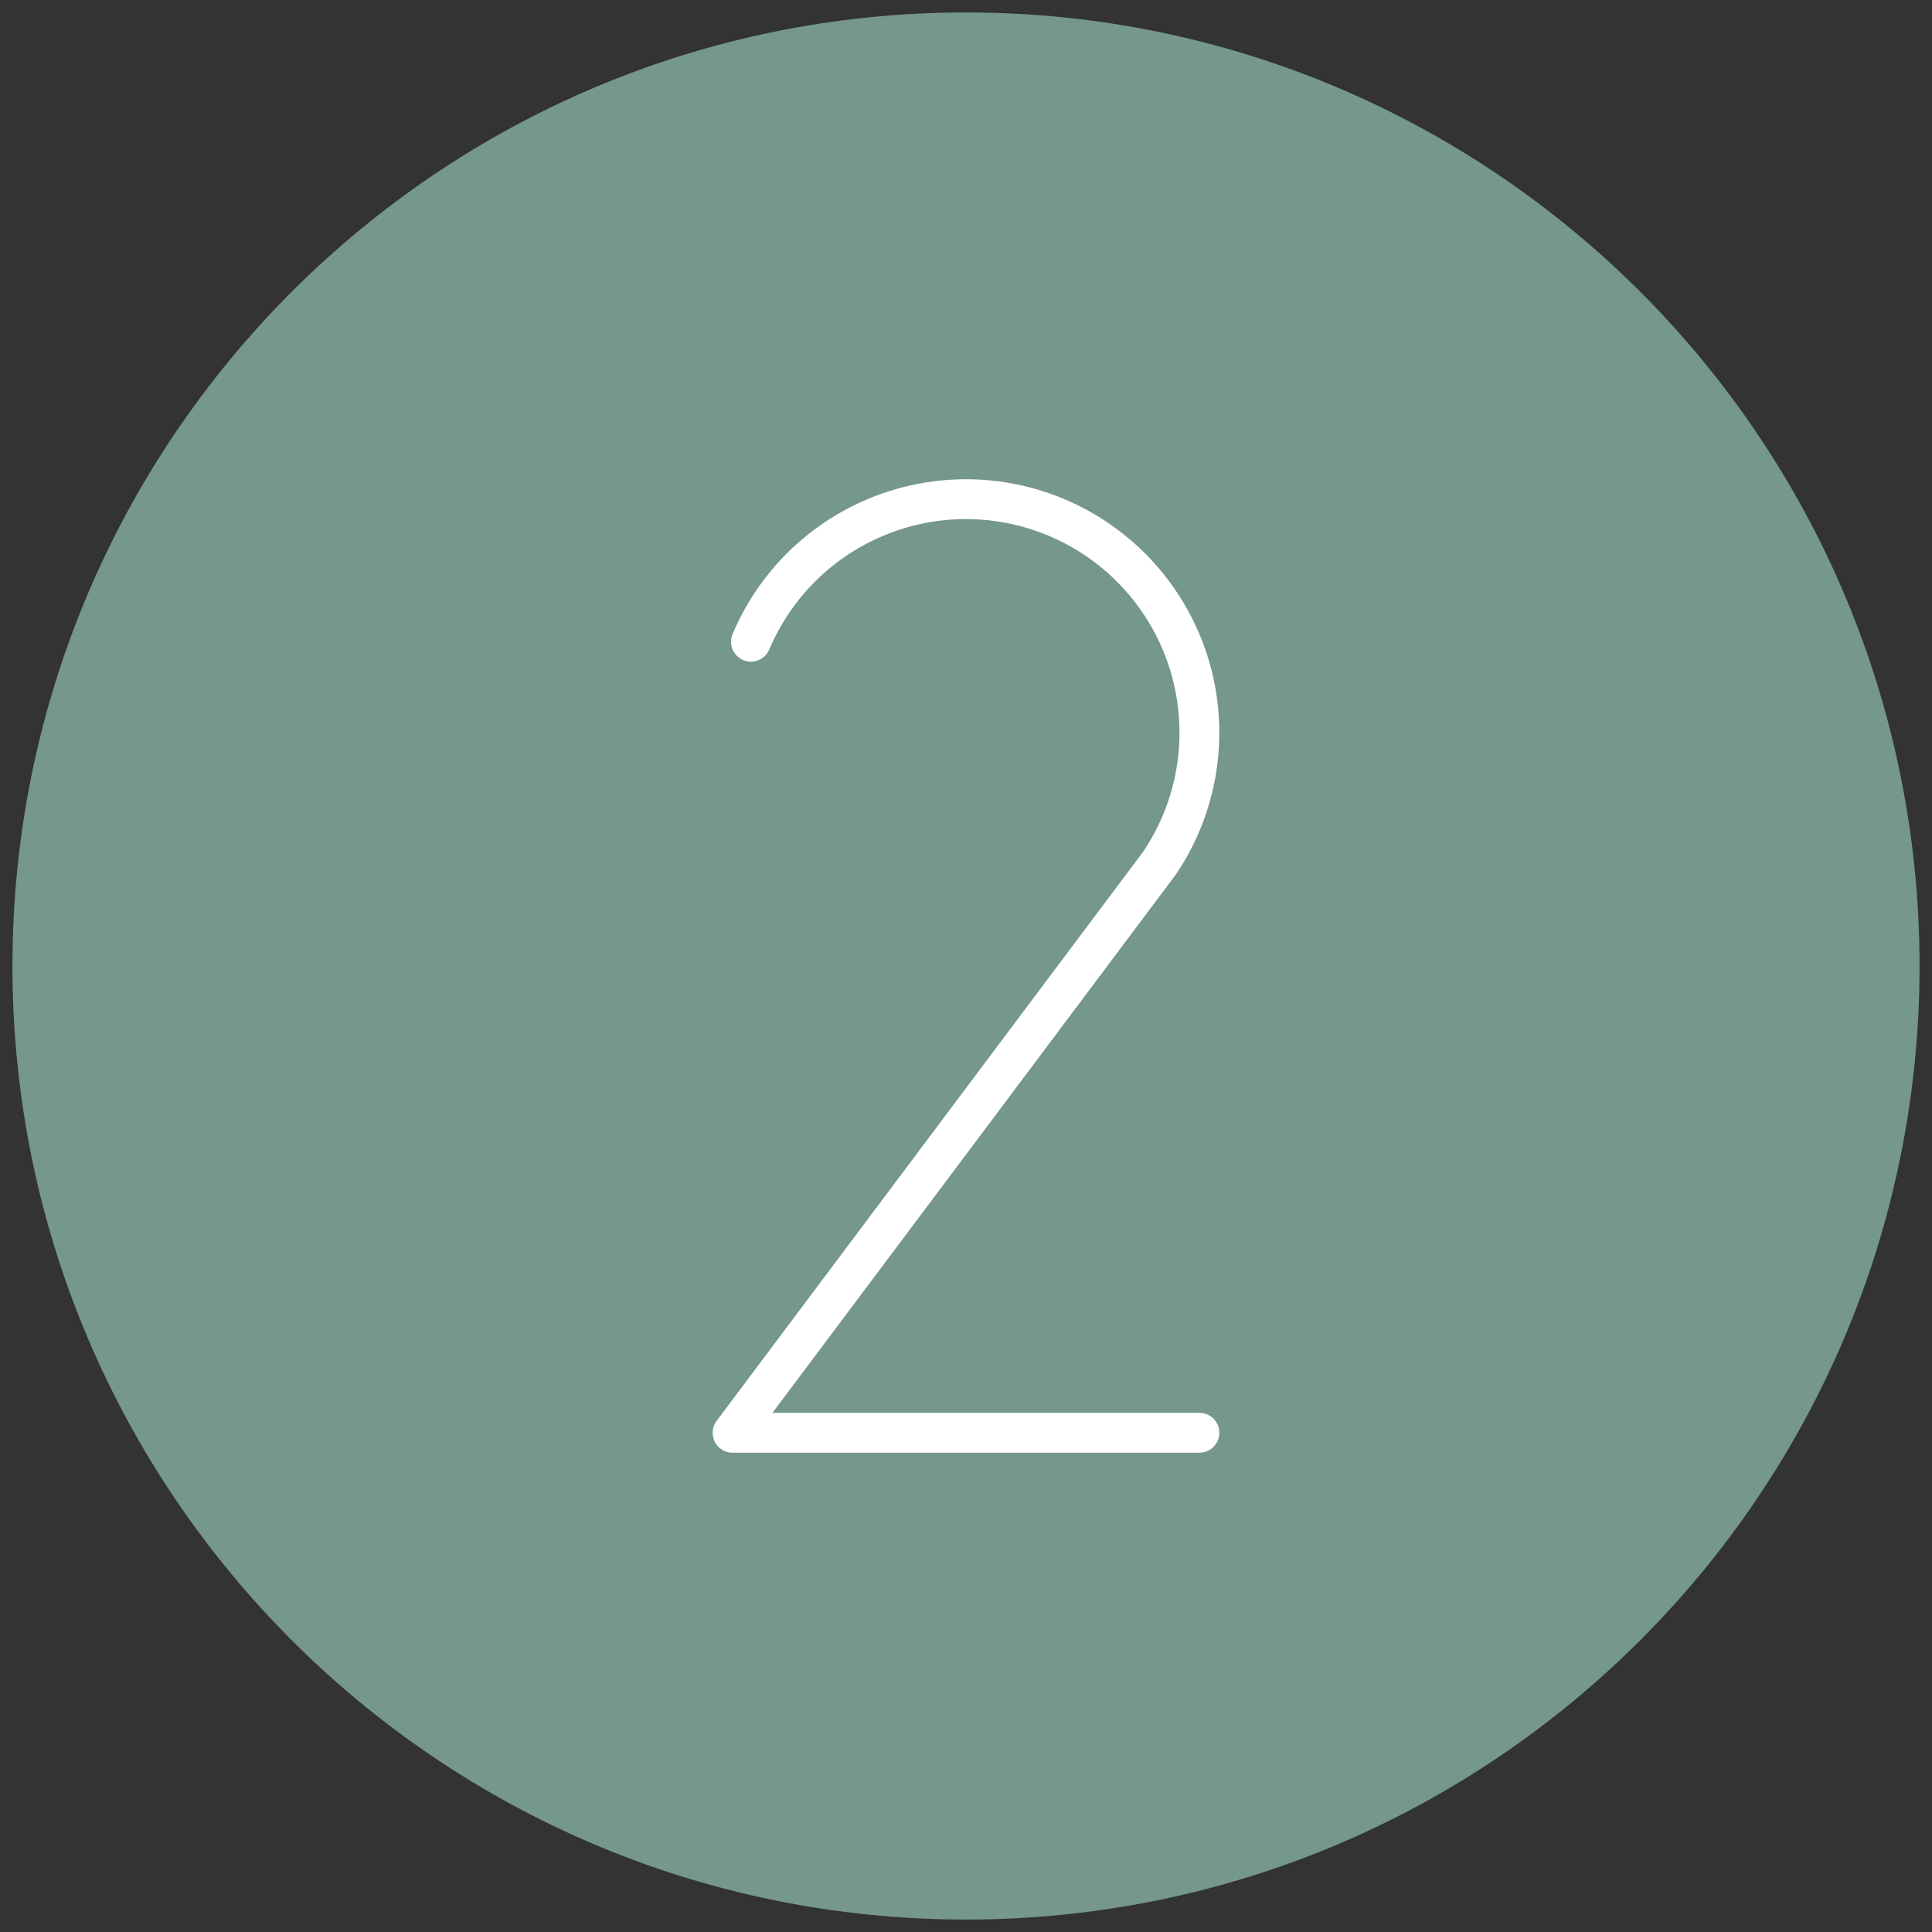 <svg width="97" height="97" viewBox="0 0 97 97" fill="none" xmlns="http://www.w3.org/2000/svg">
<rect x="0" y="0" width="97" height="97" fill="#333333" stroke="none"/>
<path d="M48.5 95.375C74.388 95.375 95.375 74.388 95.375 48.5C95.375 22.612 74.388 1.625 48.5 1.625C22.612 1.625 1.625 22.612 1.625 48.5C1.625 74.388 22.612 95.375 48.5 95.375Z" fill="#75978C" stroke="#75978C" stroke-width="2" stroke-miterlimit="10"/>
<path d="M37.702 32.22C38.339 30.714 39.283 29.358 40.474 28.239C41.665 27.12 43.078 26.263 44.62 25.722C46.163 25.181 47.801 24.969 49.43 25.099C51.06 25.229 52.644 25.698 54.081 26.477C55.518 27.256 56.776 28.326 57.775 29.62C58.774 30.914 59.492 32.402 59.881 33.989C60.27 35.577 60.324 37.228 60.037 38.837C59.751 40.446 59.131 41.978 58.217 43.333V43.333L36.781 71.937V71.935H60.219" stroke="white" stroke-width="2" stroke-linecap="round" stroke-linejoin="round"/>
</svg>
